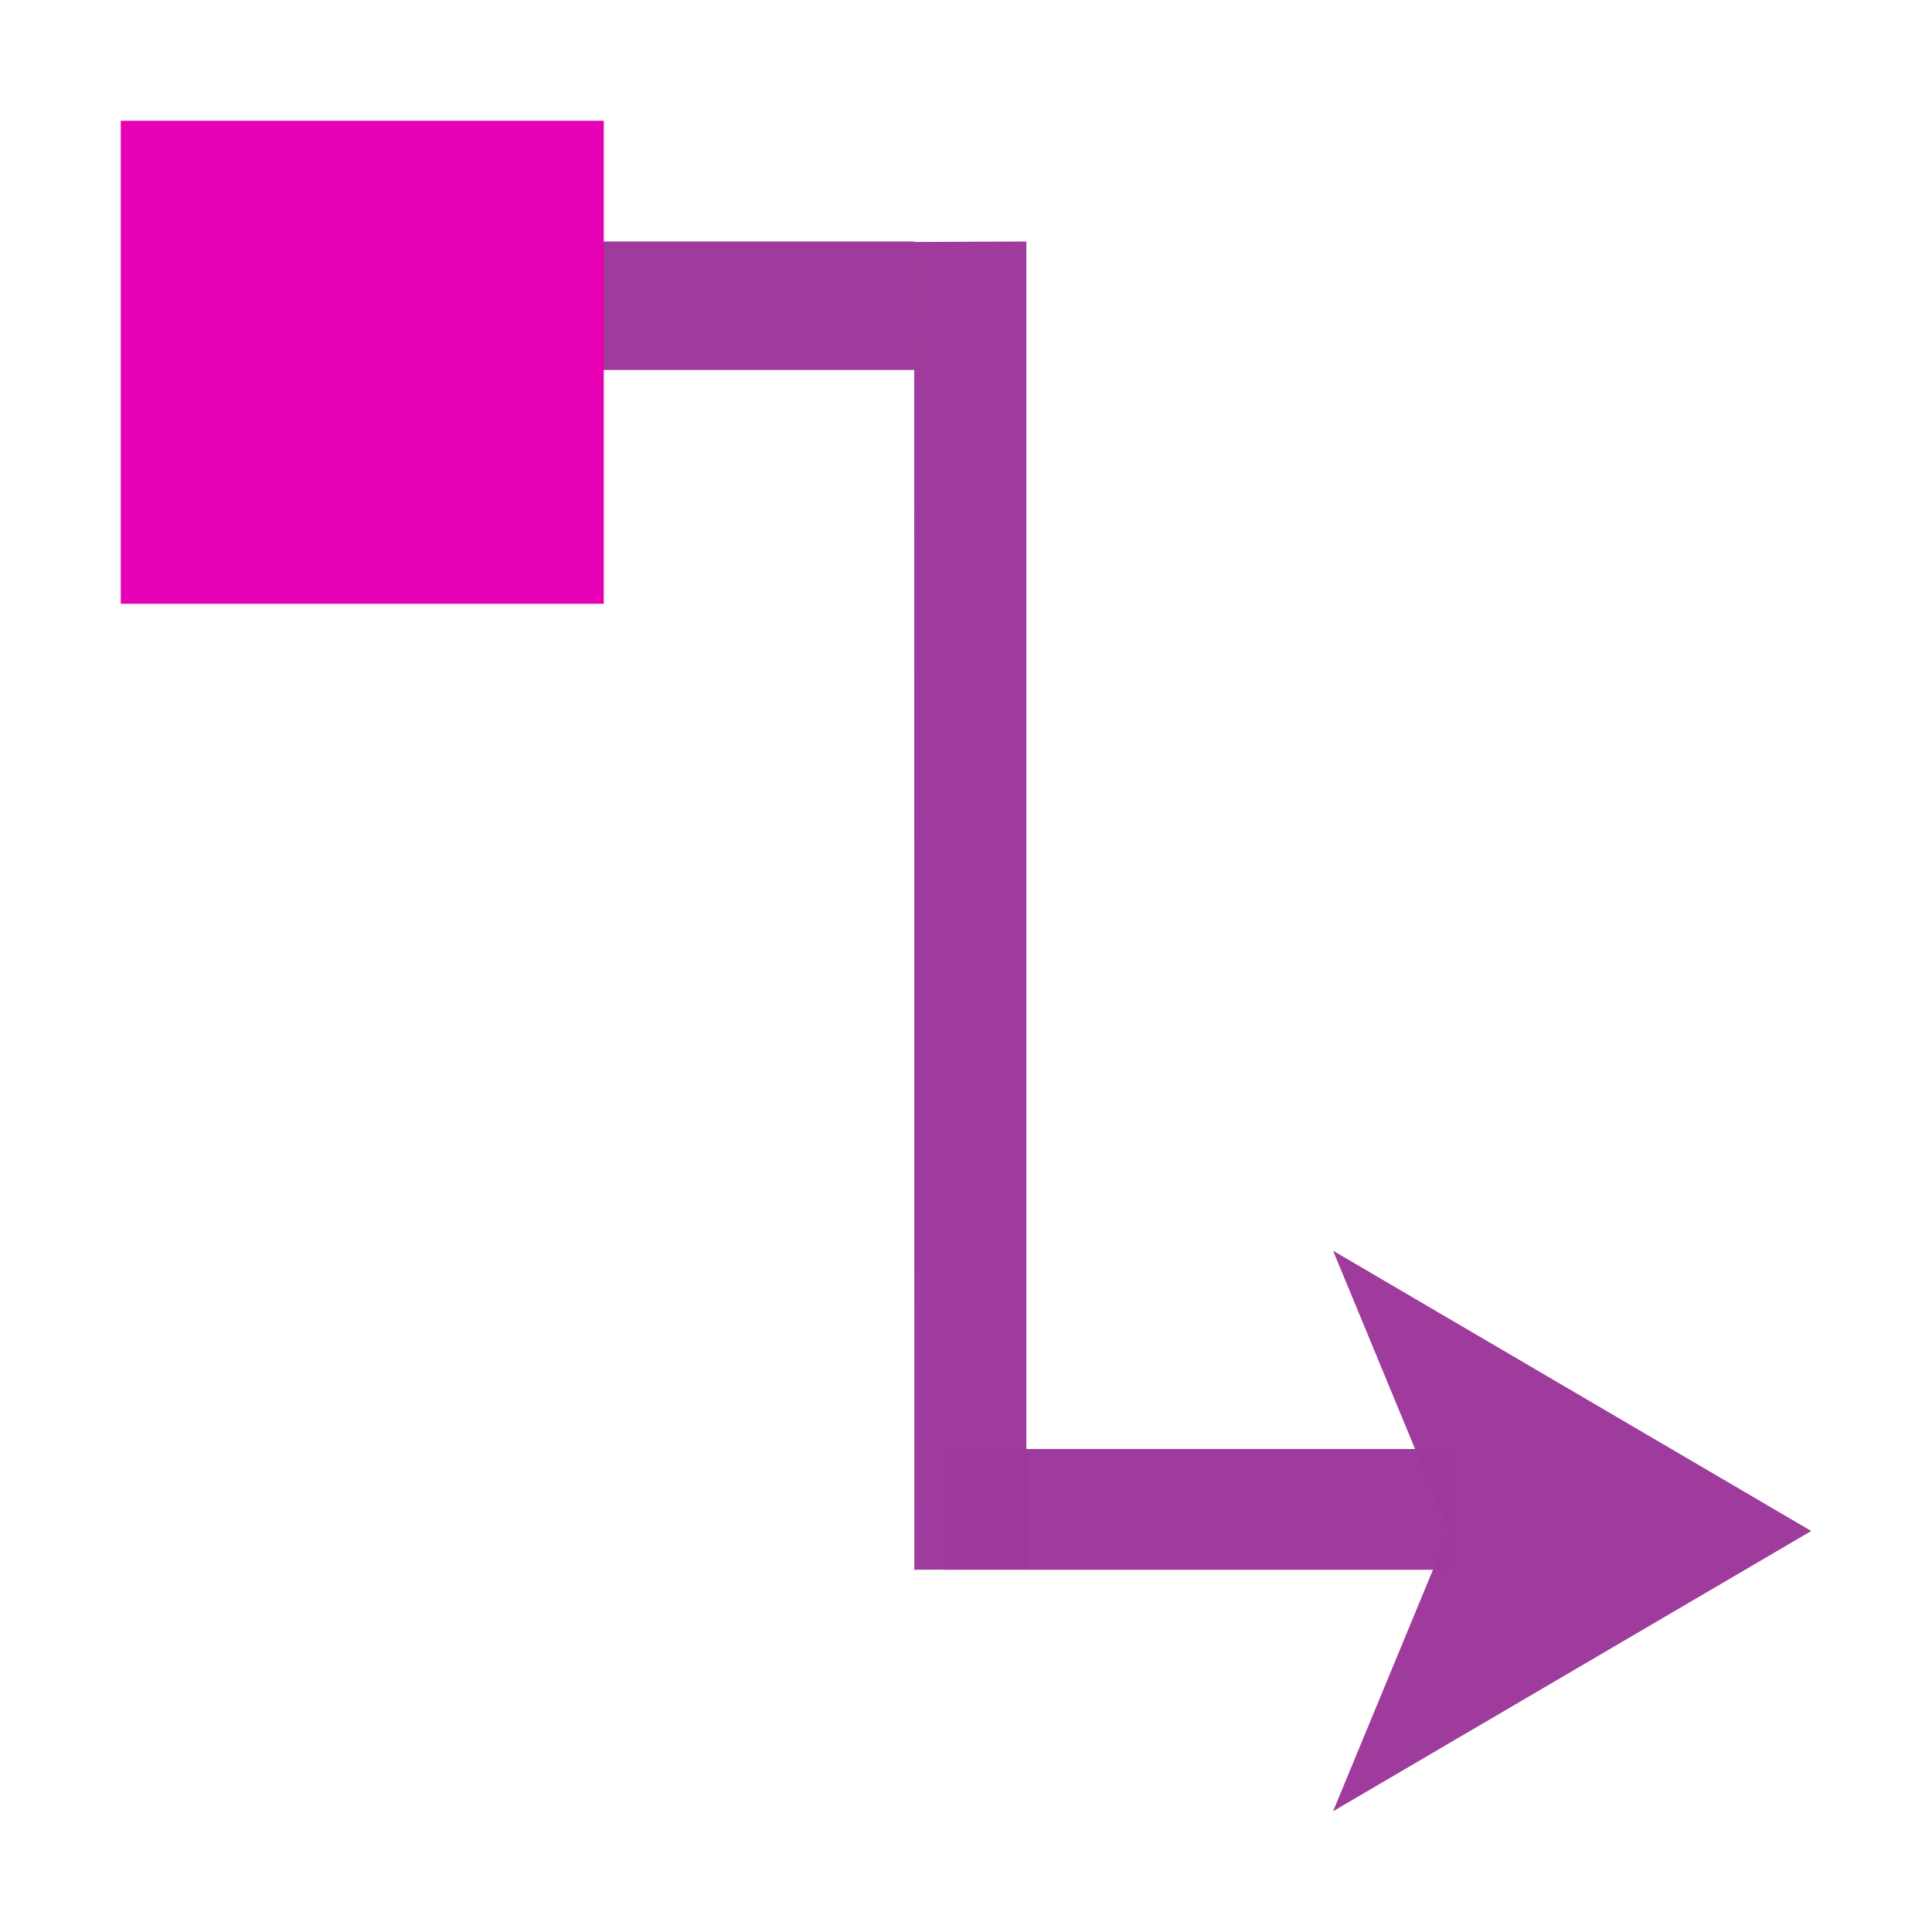 <?xml version="1.0" encoding="UTF-8" standalone="no"?>
<svg
   xmlns:dc="http://purl.org/dc/elements/1.1/"
   xmlns:cc="http://creativecommons.org/ns#"
   xmlns:rdf="http://www.w3.org/1999/02/22-rdf-syntax-ns#"
   xmlns:svg="http://www.w3.org/2000/svg"
   xmlns="http://www.w3.org/2000/svg"
   xmlns:sodipodi="http://sodipodi.sourceforge.net/DTD/sodipodi-0.dtd"
   xmlns:inkscape="http://www.inkscape.org/namespaces/inkscape"
   height="16"
   width="16"
   version="1.1"
   id="svg21"
   sodipodi:docname="sc_connectorarrowend.svg"
   inkscape:version="0.92.4 (unknown)">
  <defs
     id="defs25" />
  <sodipodi:namedview
     pagecolor="#ffffff"
     bordercolor="#666666"
     borderopacity="1"
     objecttolerance="10"
     gridtolerance="10"
     guidetolerance="10"
     inkscape:pageopacity="0"
     inkscape:pageshadow="2"
     inkscape:window-width="1366"
     inkscape:window-height="707"
     id="namedview23"
     showgrid="true"
     inkscape:zoom="29.5"
     inkscape:cx="5.9740778"
     inkscape:cy="8"
     inkscape:window-x="0"
     inkscape:window-y="0"
     inkscape:window-maximized="1"
     inkscape:current-layer="svg21">
    <inkscape:grid
       type="xygrid"
       id="grid843" />
  </sodipodi:namedview>
  <linearGradient
     id="a"
     gradientTransform="matrix(1.054,0,0,1.054,-74.541,-21.347)"
     gradientUnits="userSpaceOnUse"
     x1="71.994"
     x2="73.262"
     y1="24.687"
     y2="18.982">
    <stop
       offset="0"
       stop-color="#0968ef"
       id="stop2" />
    <stop
       offset="1"
       stop-color="#aecffc"
       id="stop4" />
  </linearGradient>
  <path
     d="M 2,2 H 7.571 V 3.064 H 2 Z"
     id="path7"
     inkscape:connector-curvature="0"
     style="opacity:0.99;fill:#9d3a9b;stroke-width:0.125" />
  <path
     d="M 7.571,2.004 7.572,13 8.5,12.996 8.5,2 Z"
     id="path9"
     inkscape:connector-curvature="0"
     style="opacity:0.99;fill:#9d3a9b;stroke-width:0.125" />
  <path
     d="M 7.821,12 H 12 v 1 H 7.821 Z"
     id="path11"
     inkscape:connector-curvature="0"
     style="opacity:0.99;fill:#9d3a9b;stroke-width:0.125" />
  <path
     d="m 15,12.679 -3.96,-2.321 0.96,2.321 -0.96,2.321 z"
     id="path13"
     inkscape:connector-curvature="0"
     style="fill:#9d3a9b;fill-opacity:0.992;fill-rule:evenodd;stroke-width:0.125" />
  <path
     style="fill:#e602b4;stroke-width:1.054"
     inkscape:connector-curvature="0"
     id="path17"
     d="M 1,1 H 5 V 5 H 1 Z" />
</svg>
